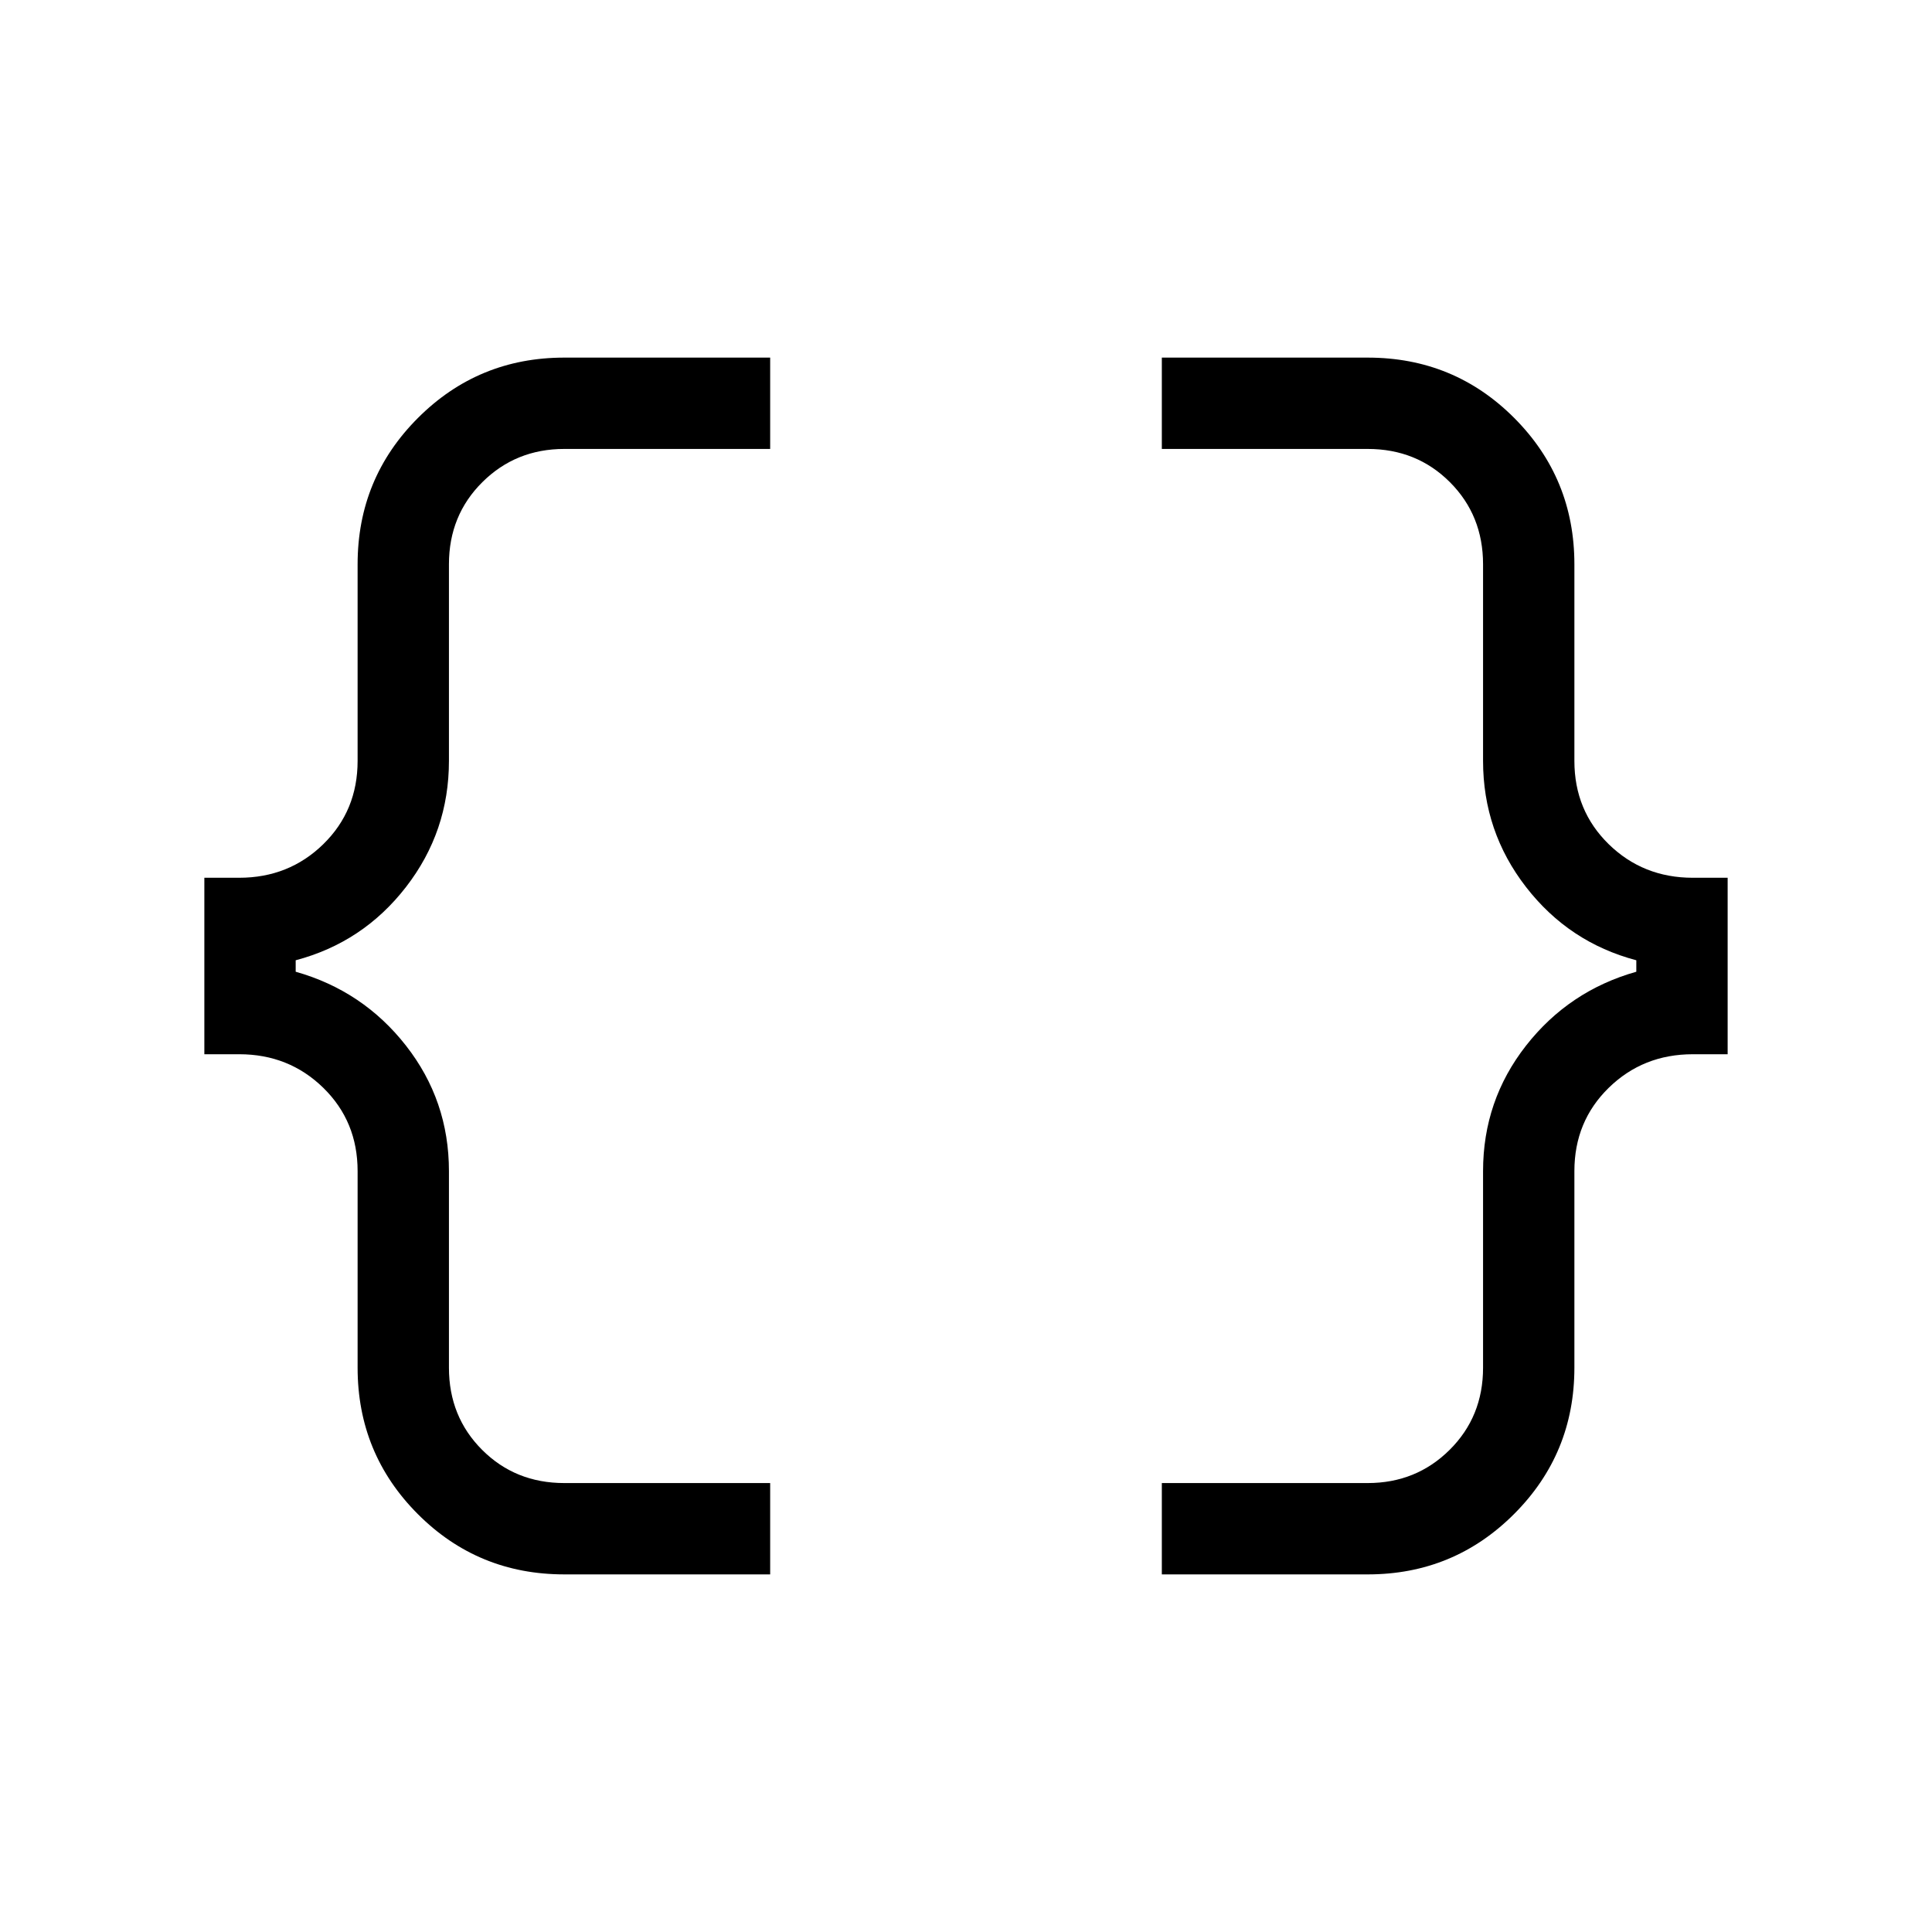<svg xmlns="http://www.w3.org/2000/svg" width="48" height="48" viewBox="0 -960 960 960"><path d="M577.308-177.694v-45.383h102.307q24.077 0 40.692-16.491 16.616-16.49 16.616-40.817v-97.693q0-35.076 21.346-62.345 21.346-27.27 54.807-36.731v-5.692q-33.461-8.846-54.807-36.396-21.346-27.55-21.346-62.68v-97.693q0-24.327-16.491-40.817-16.49-16.491-40.817-16.491H577.308v-45.383h102.307q42.89 0 72.791 29.983 29.9 29.984 29.9 72.708v97.693q0 24.721 17.063 41.399t41.784 16.678h17.307v87.69h-17.307q-24.721 0-41.784 16.678t-17.063 41.399v97.693q0 42.724-29.983 72.708-29.984 29.983-72.708 29.983H577.308Zm-296.923 0q-42.89 0-72.791-29.983-29.9-29.984-29.9-72.708v-97.693q0-24.721-17.063-41.399t-41.784-16.678H101.54v-87.69h17.307q24.721 0 41.784-16.678t17.063-41.399v-97.693q0-42.724 29.983-72.708 29.984-29.983 72.708-29.983h102.307v45.383H280.385q-24.077 0-40.692 16.491-16.616 16.49-16.616 40.817v97.693q0 35.13-21.346 62.68-21.346 27.55-54.807 36.396v5.692q33.461 9.461 54.807 36.731 21.346 27.269 21.346 62.345v97.693q0 24.327 16.491 40.817 16.49 16.491 40.817 16.491h102.307v45.383H280.385Z"/></svg>